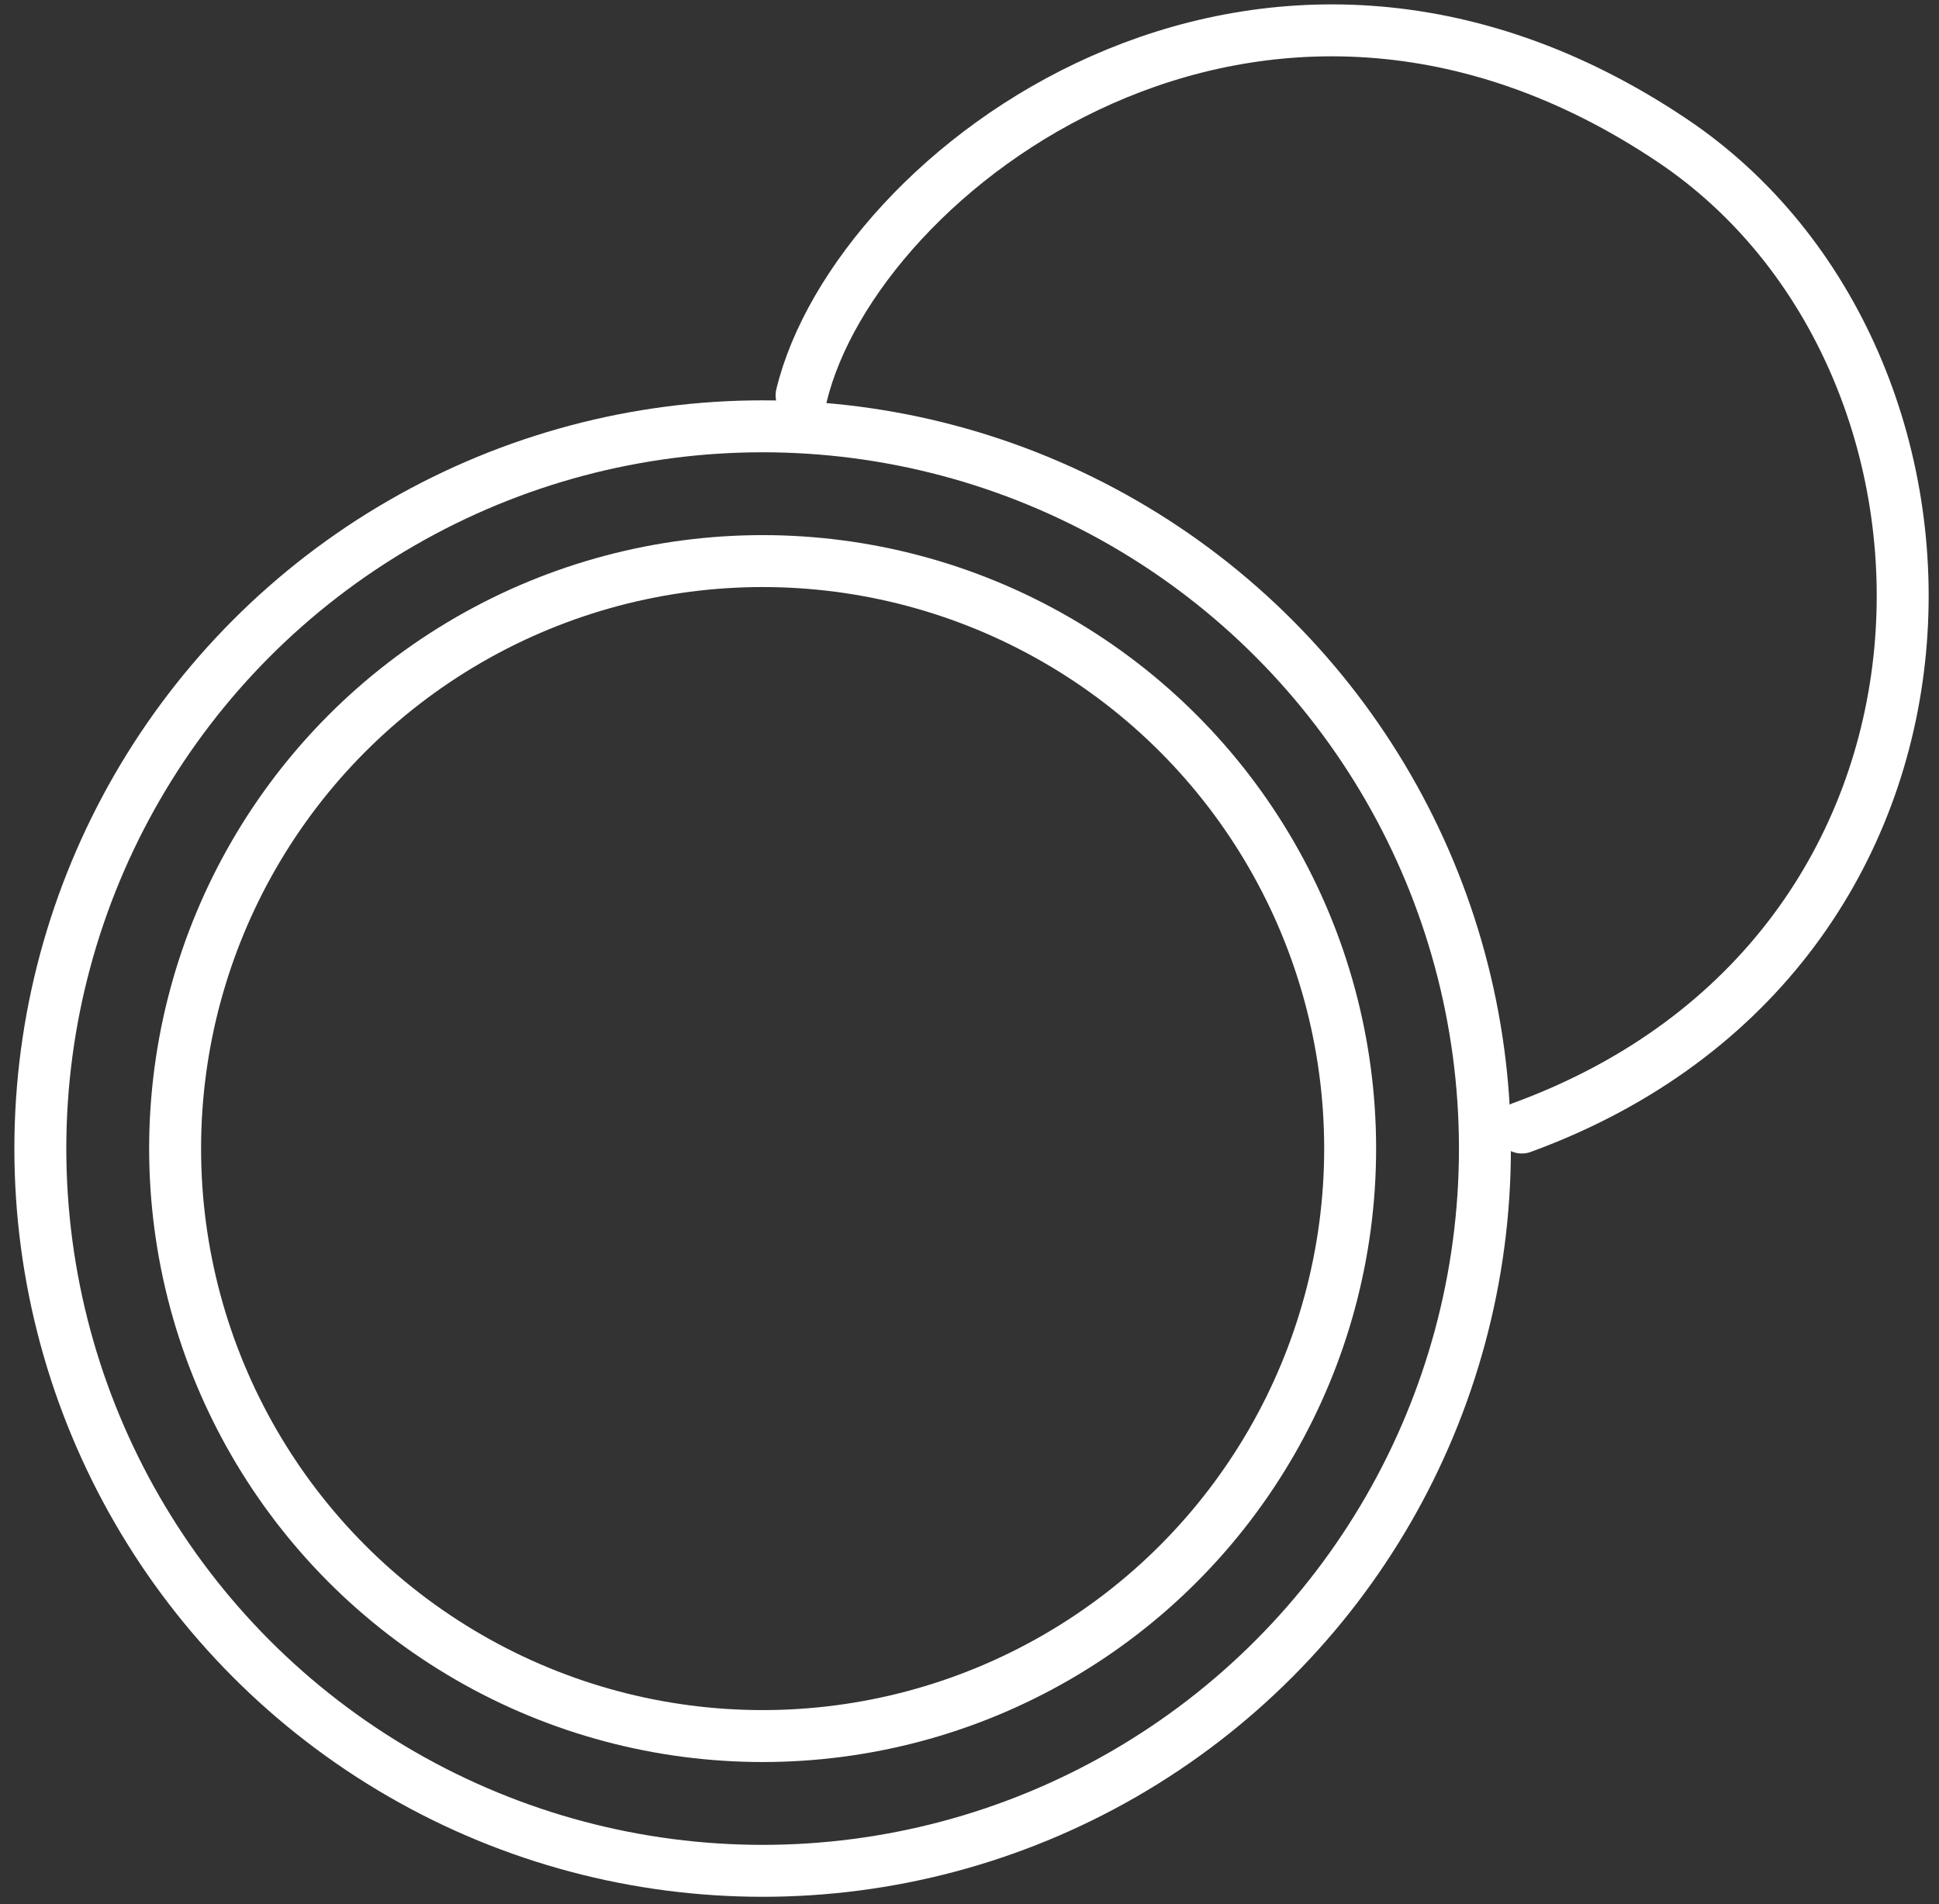 <svg width="112" height="110" viewBox="0 0 112 110" fill="none" xmlns="http://www.w3.org/2000/svg">
<rect x="0" y="0" width="112" height="110" fill="#333333" stroke="none"/>
<circle cx="44.051" cy="66.347" r="41.721" stroke="white" stroke-width="3"/>
<circle cx="44.051" cy="66.347" r="33.936" stroke="white" stroke-width="3"/>
<path d="M46.3 22.836C49.435 9.887 72.692 -7.923 96.592 8.114C115.517 20.813 115.667 54.981 87.903 65.132" stroke="white" stroke-width="3" stroke-linecap="round"/>
</svg>
